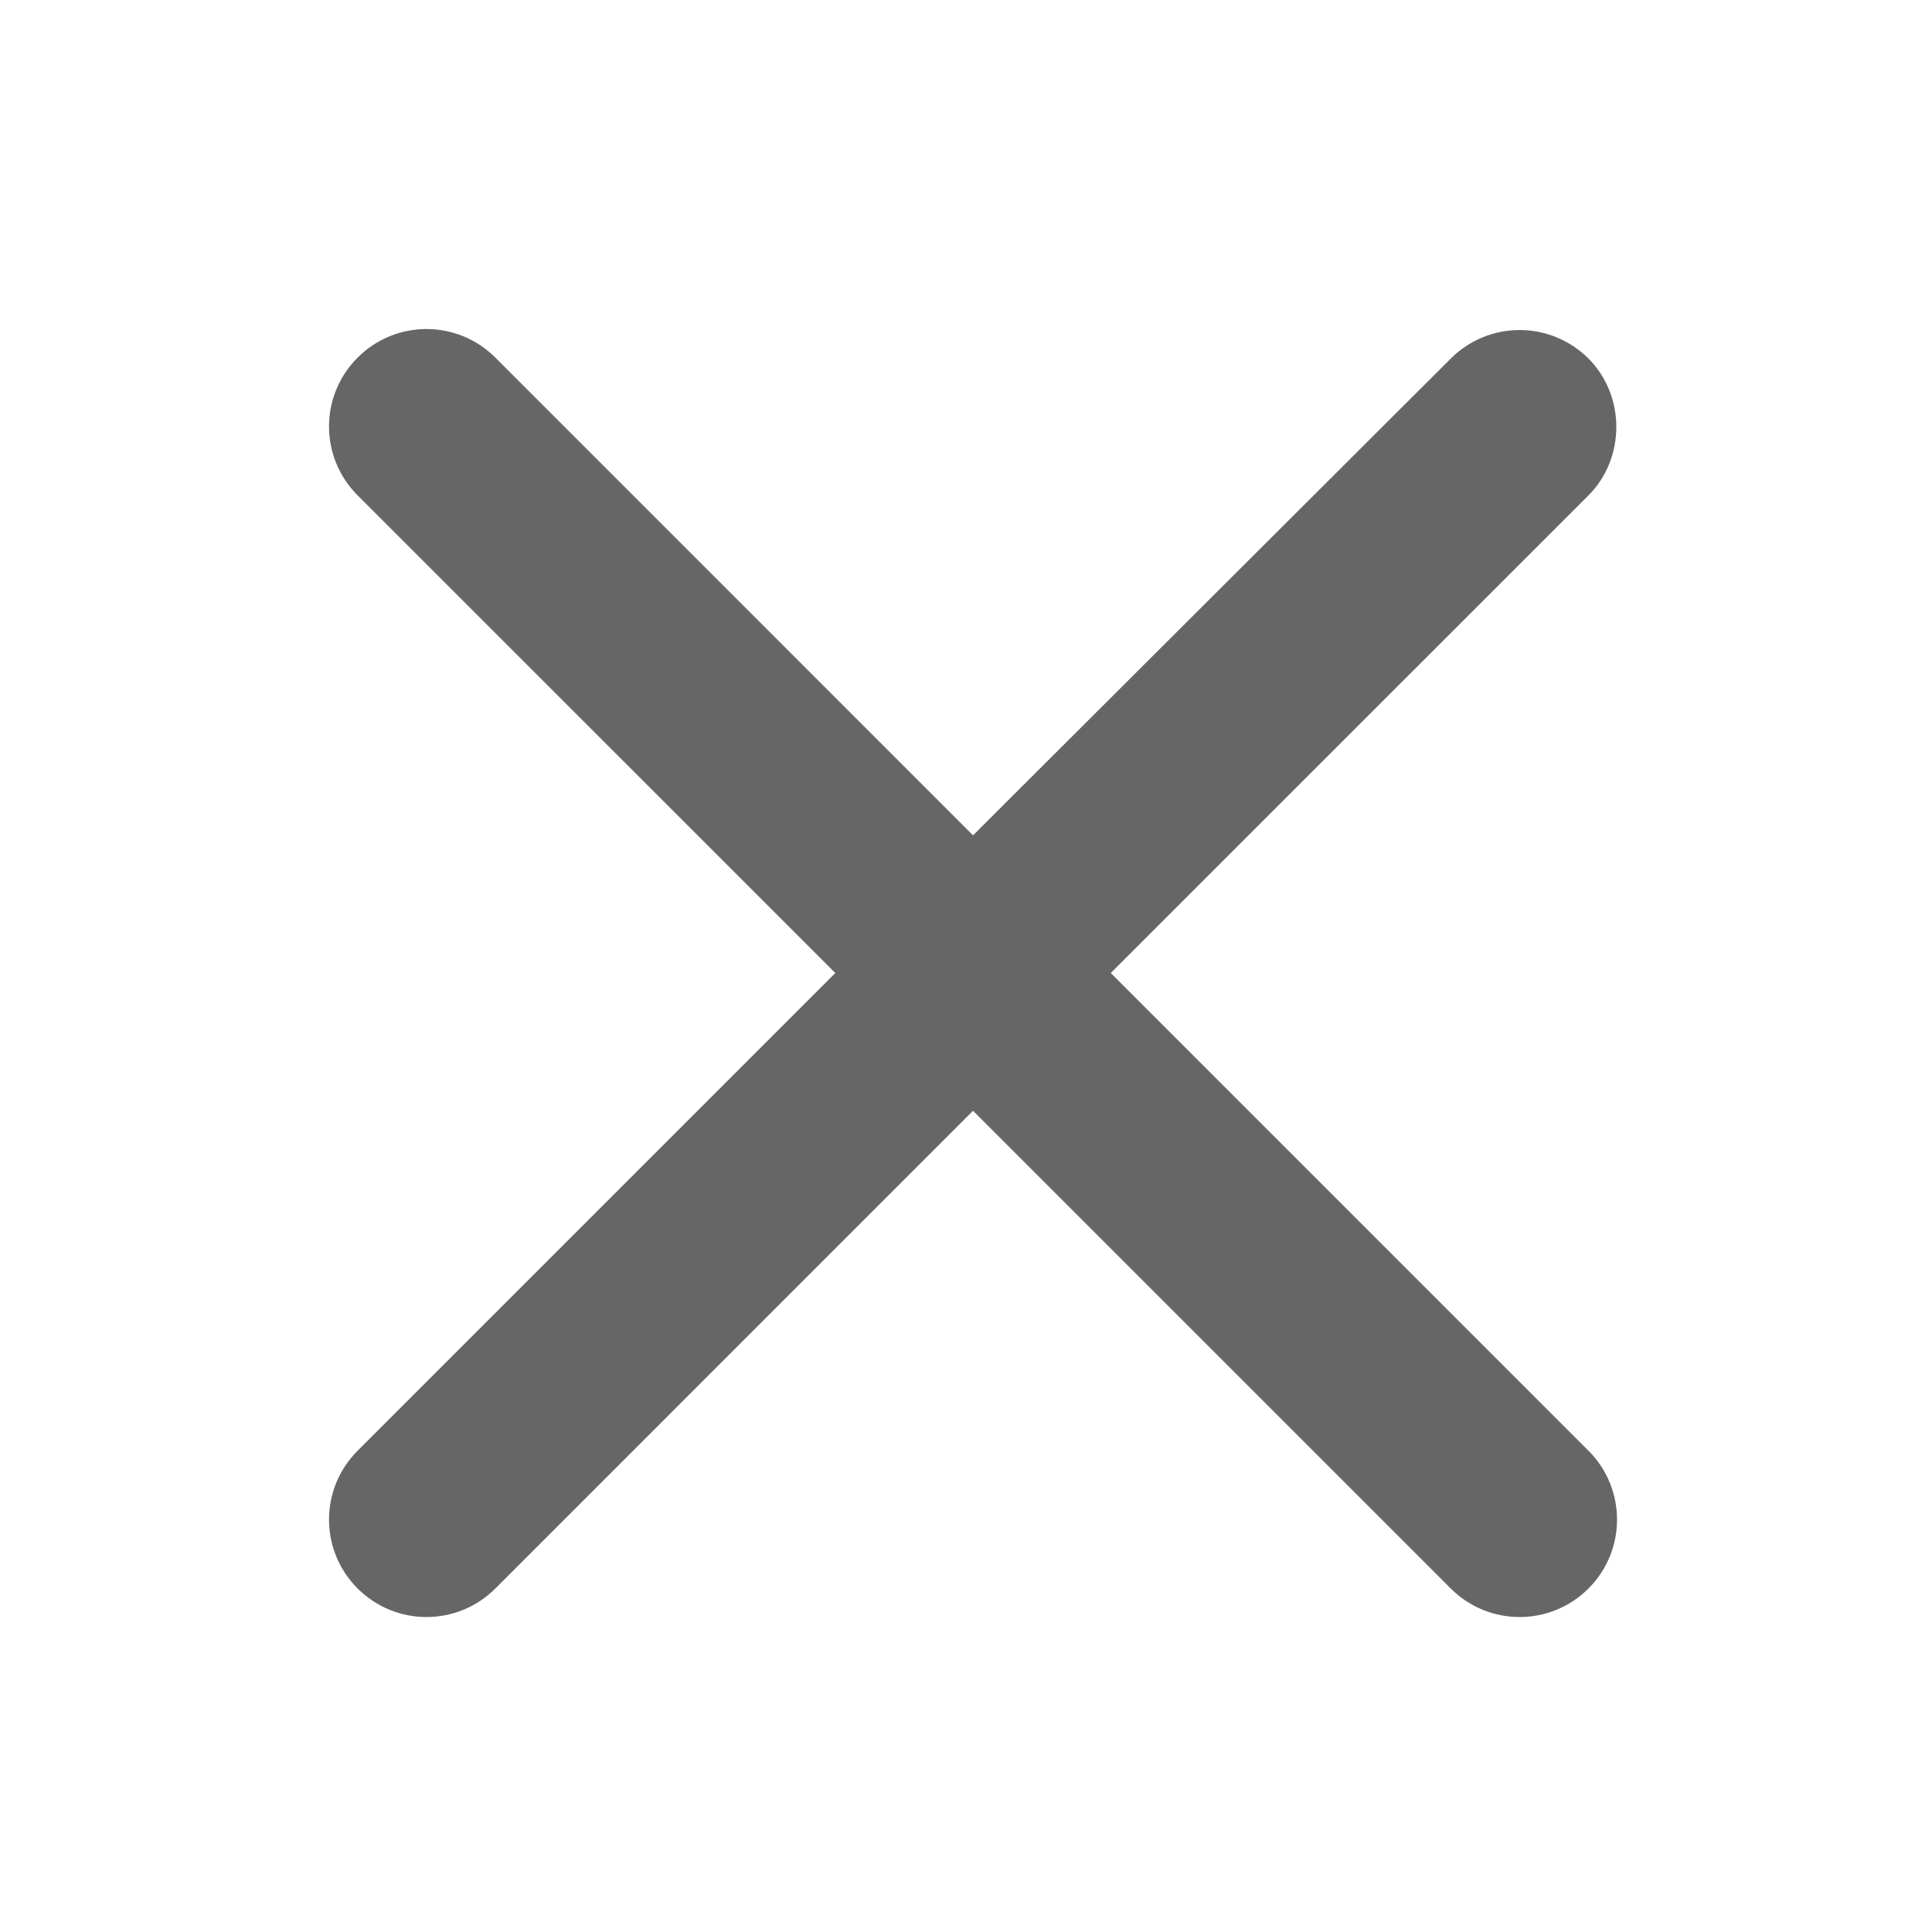 <svg width="30" height="30" viewBox="0 0 30 30" fill="none" xmlns="http://www.w3.org/2000/svg">
<g opacity="0.6">
<path d="M24.666 5.568C24.074 4.977 23.119 4.977 22.527 5.568L15.109 12.971L7.692 5.553C7.1 4.961 6.145 4.961 5.553 5.553C4.961 6.145 4.961 7.1 5.553 7.692L12.971 15.109L5.553 22.527C4.961 23.119 4.961 24.074 5.553 24.666C6.145 25.257 7.1 25.257 7.692 24.666L15.109 17.248L22.527 24.666C23.119 25.257 24.074 25.257 24.666 24.666C25.257 24.074 25.257 23.119 24.666 22.527L17.248 15.109L24.666 7.692C25.242 7.115 25.242 6.145 24.666 5.568V5.568Z" fill="black"/>
</g>
</svg>
